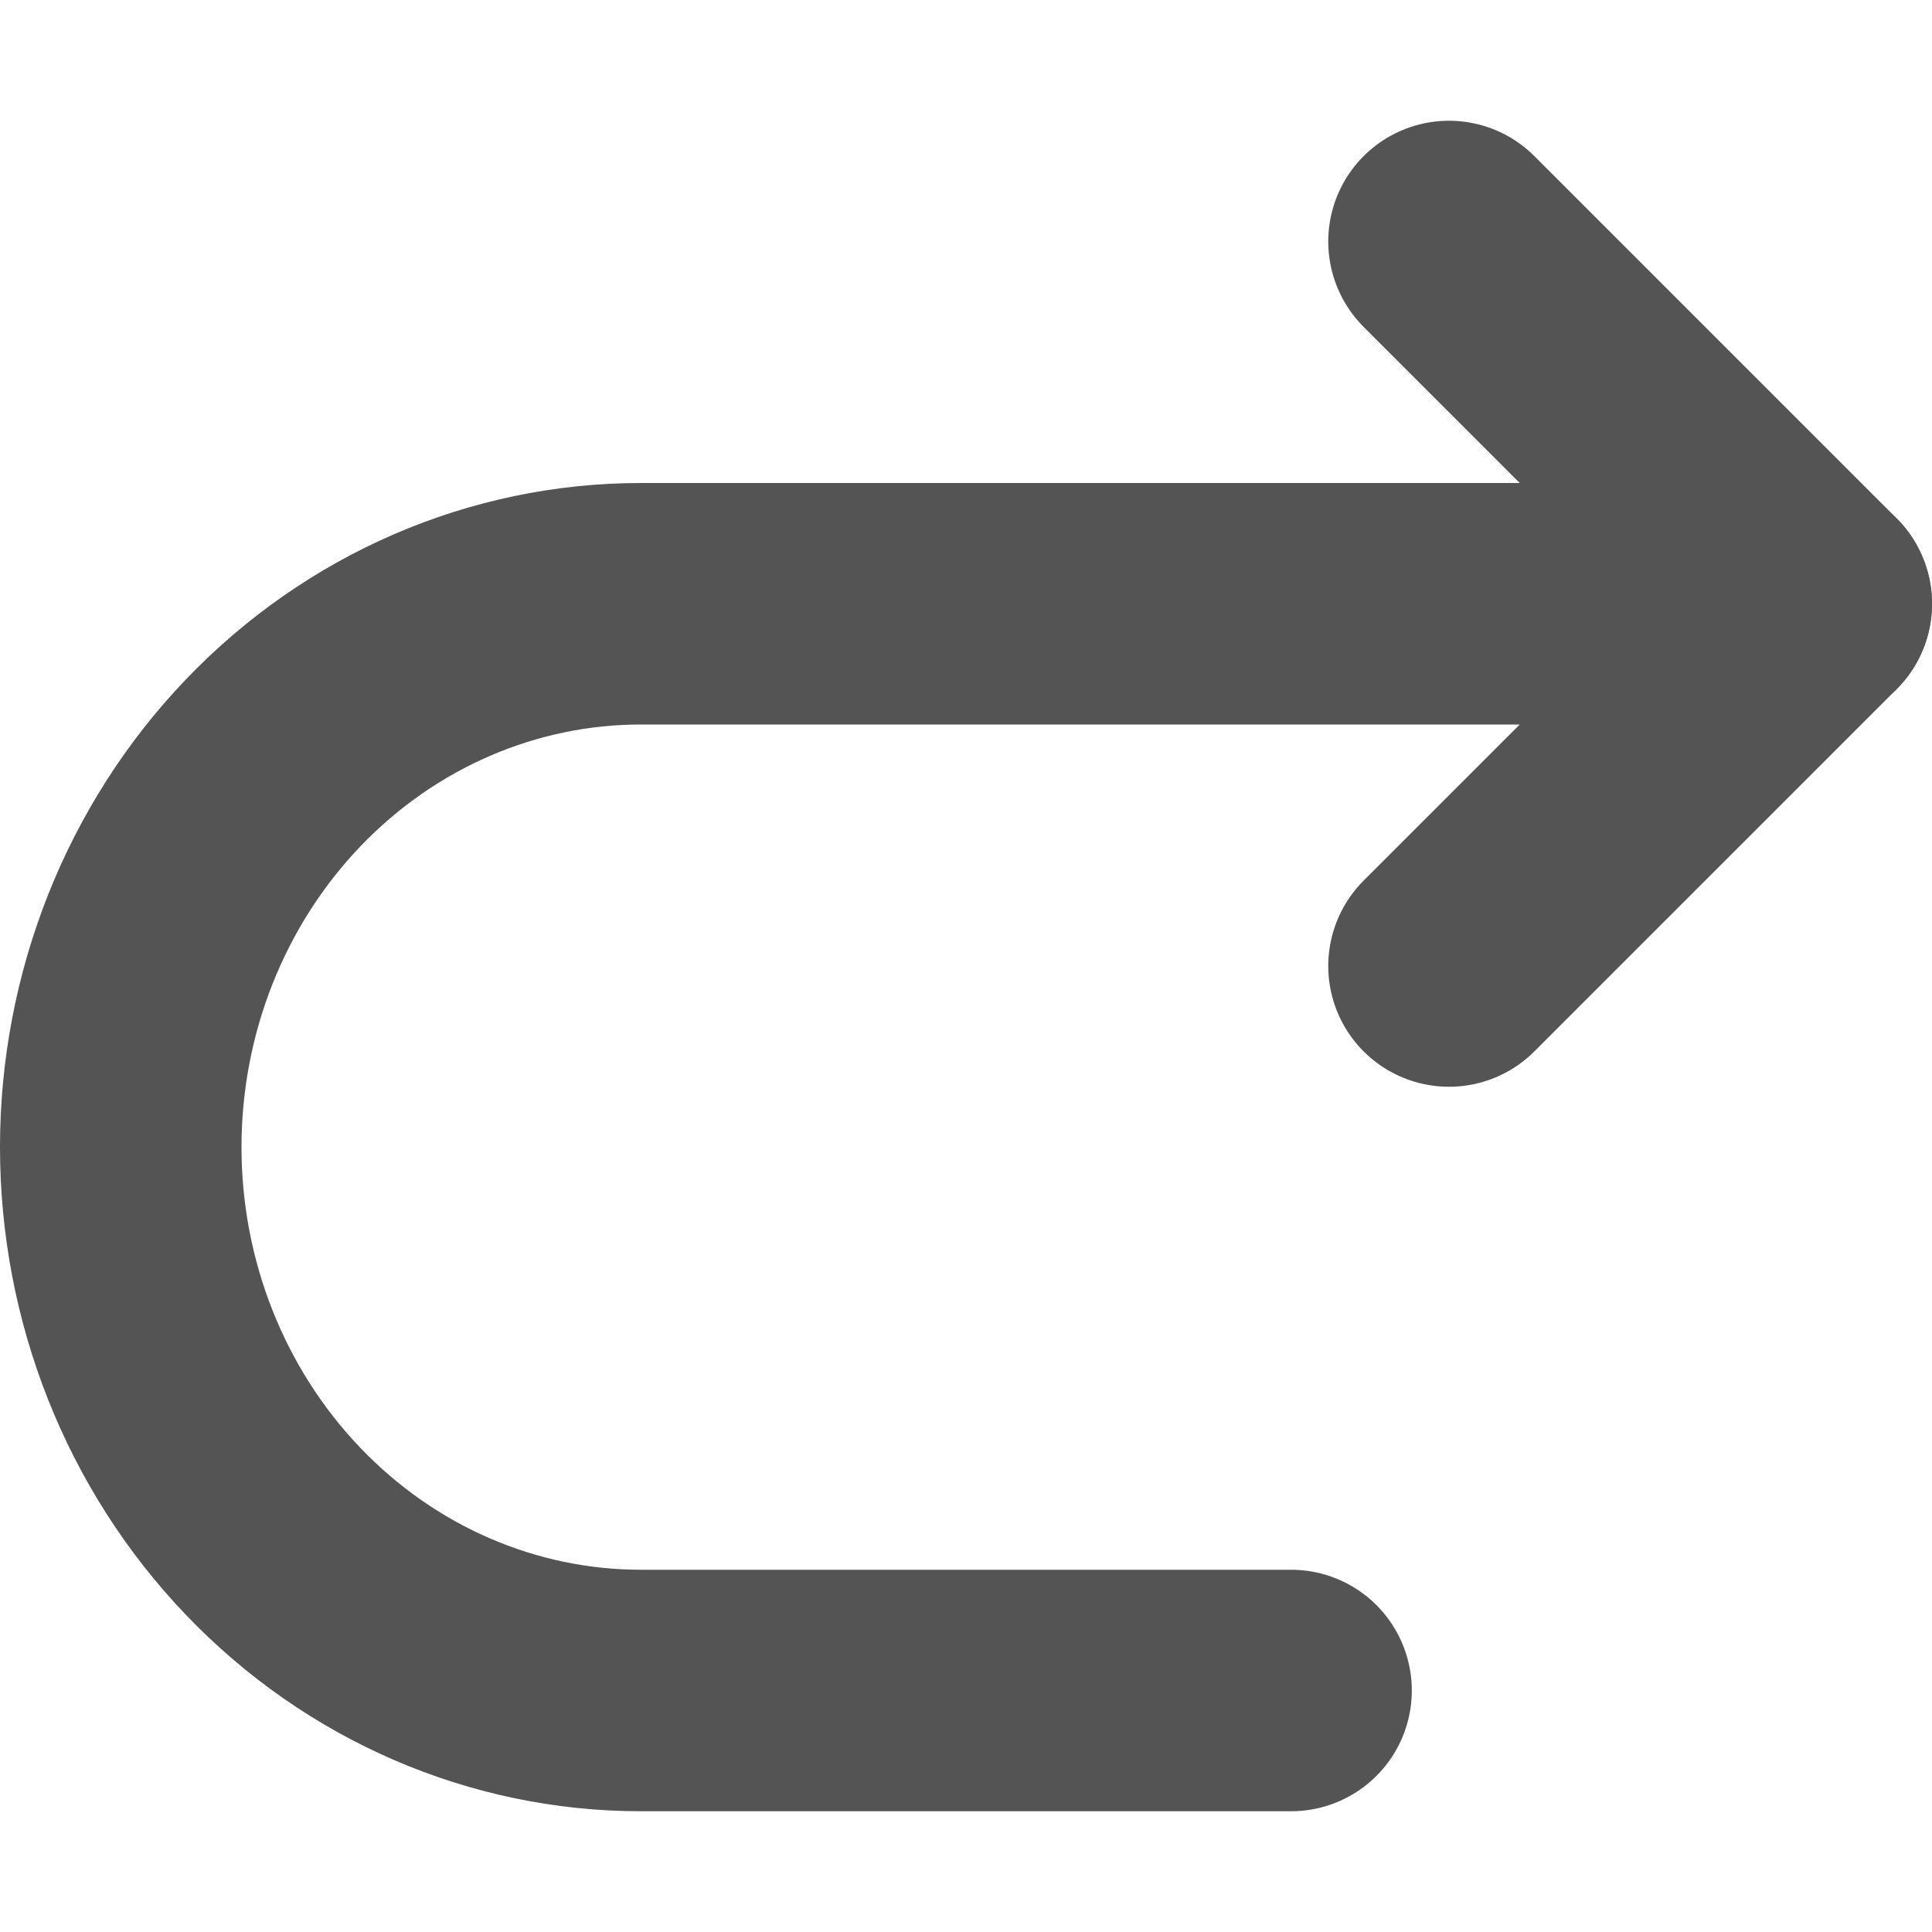<svg width="16" height="16" viewBox="0 0 16 16" fill="none" xmlns="http://www.w3.org/2000/svg">
<path d="M12 2L15 5L12 8" stroke="#545454" stroke-width="2" stroke-linecap="round" stroke-linejoin="round"/>
<path d="M15 5H5.308C4.165 5 3.07 5.474 2.262 6.318C1.454 7.162 1 8.307 1 9.5C1 10.694 1.454 11.838 2.262 12.682C3.07 13.526 4.165 14 5.308 14H10.692" stroke="#545454" stroke-width="2" stroke-linecap="round" stroke-linejoin="round"/>
</svg>
